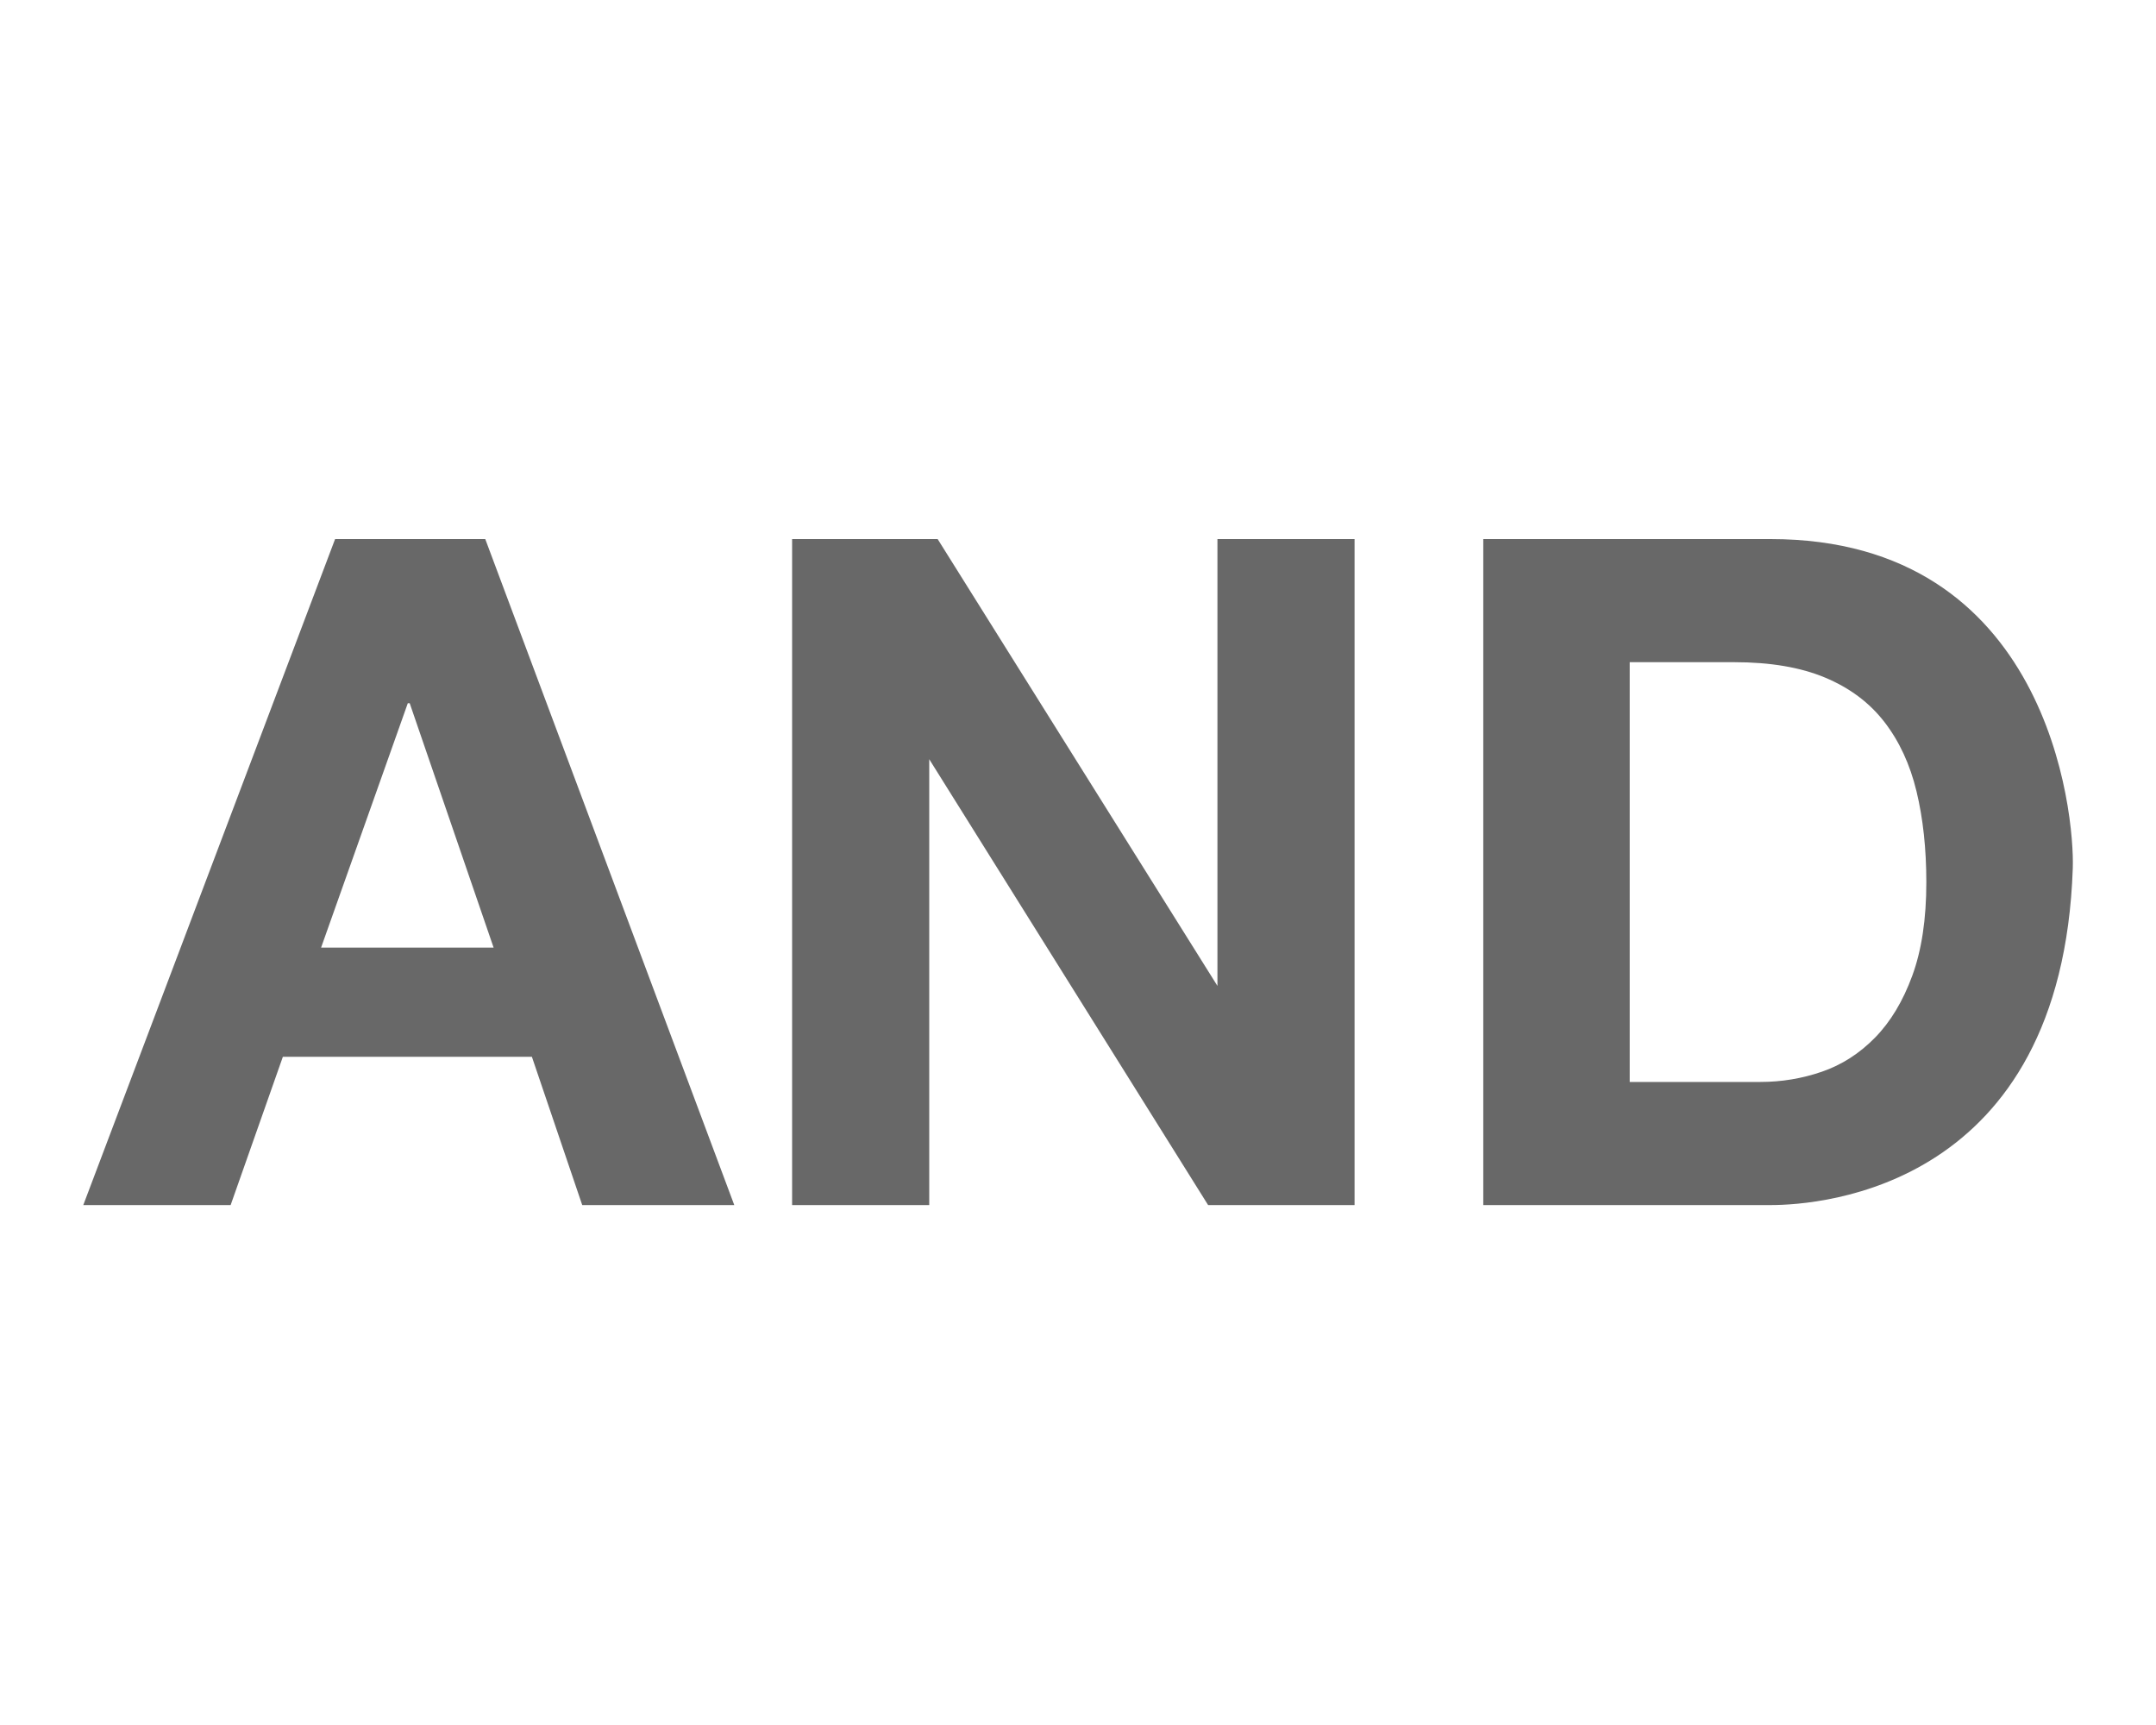 <?xml version="1.0" encoding="utf-8"?>
<!-- Generated by IcoMoon.io -->
<!DOCTYPE svg PUBLIC "-//W3C//DTD SVG 1.1//EN" "http://www.w3.org/Graphics/SVG/1.1/DTD/svg11.dtd">
<svg version="1.1" xmlns="http://www.w3.org/2000/svg" xmlns:xlink="http://www.w3.org/1999/xlink" width="40" height="32" viewBox="0 0 40 32">
<path fill="#686868" d="M5.957 17.579l1.609-4.534h0.035l1.557 4.534h-3.201zM6.217 10l-4.672 12.355h2.734l0.969-2.751h4.62l0.934 2.751h2.821l-4.62-12.355h-2.786zM14.696 10v12.355h2.544v-8.271l5.174 8.271h2.717v-12.355h-2.544v8.289l-5.191-8.289h-2.699zM30.236 20.071v-7.787h1.938c0.669 0 1.231 0.095 1.687 0.286s0.822 0.464 1.099 0.822c0.277 0.358 0.476 0.787 0.597 1.289s0.182 1.064 0.182 1.687c0 0.681-0.087 1.257-0.26 1.73s-0.404 0.857-0.692 1.151c-0.288 0.294-0.617 0.505-0.986 0.632s-0.75 0.19-1.142 0.19h-2.423zM27.519 10v12.355h5.33c0.946 0 5.403-0.323 5.607-6.247 0.035-1.026-0.455-6.108-5.607-6.108h-5.33z"></path>
</svg>
